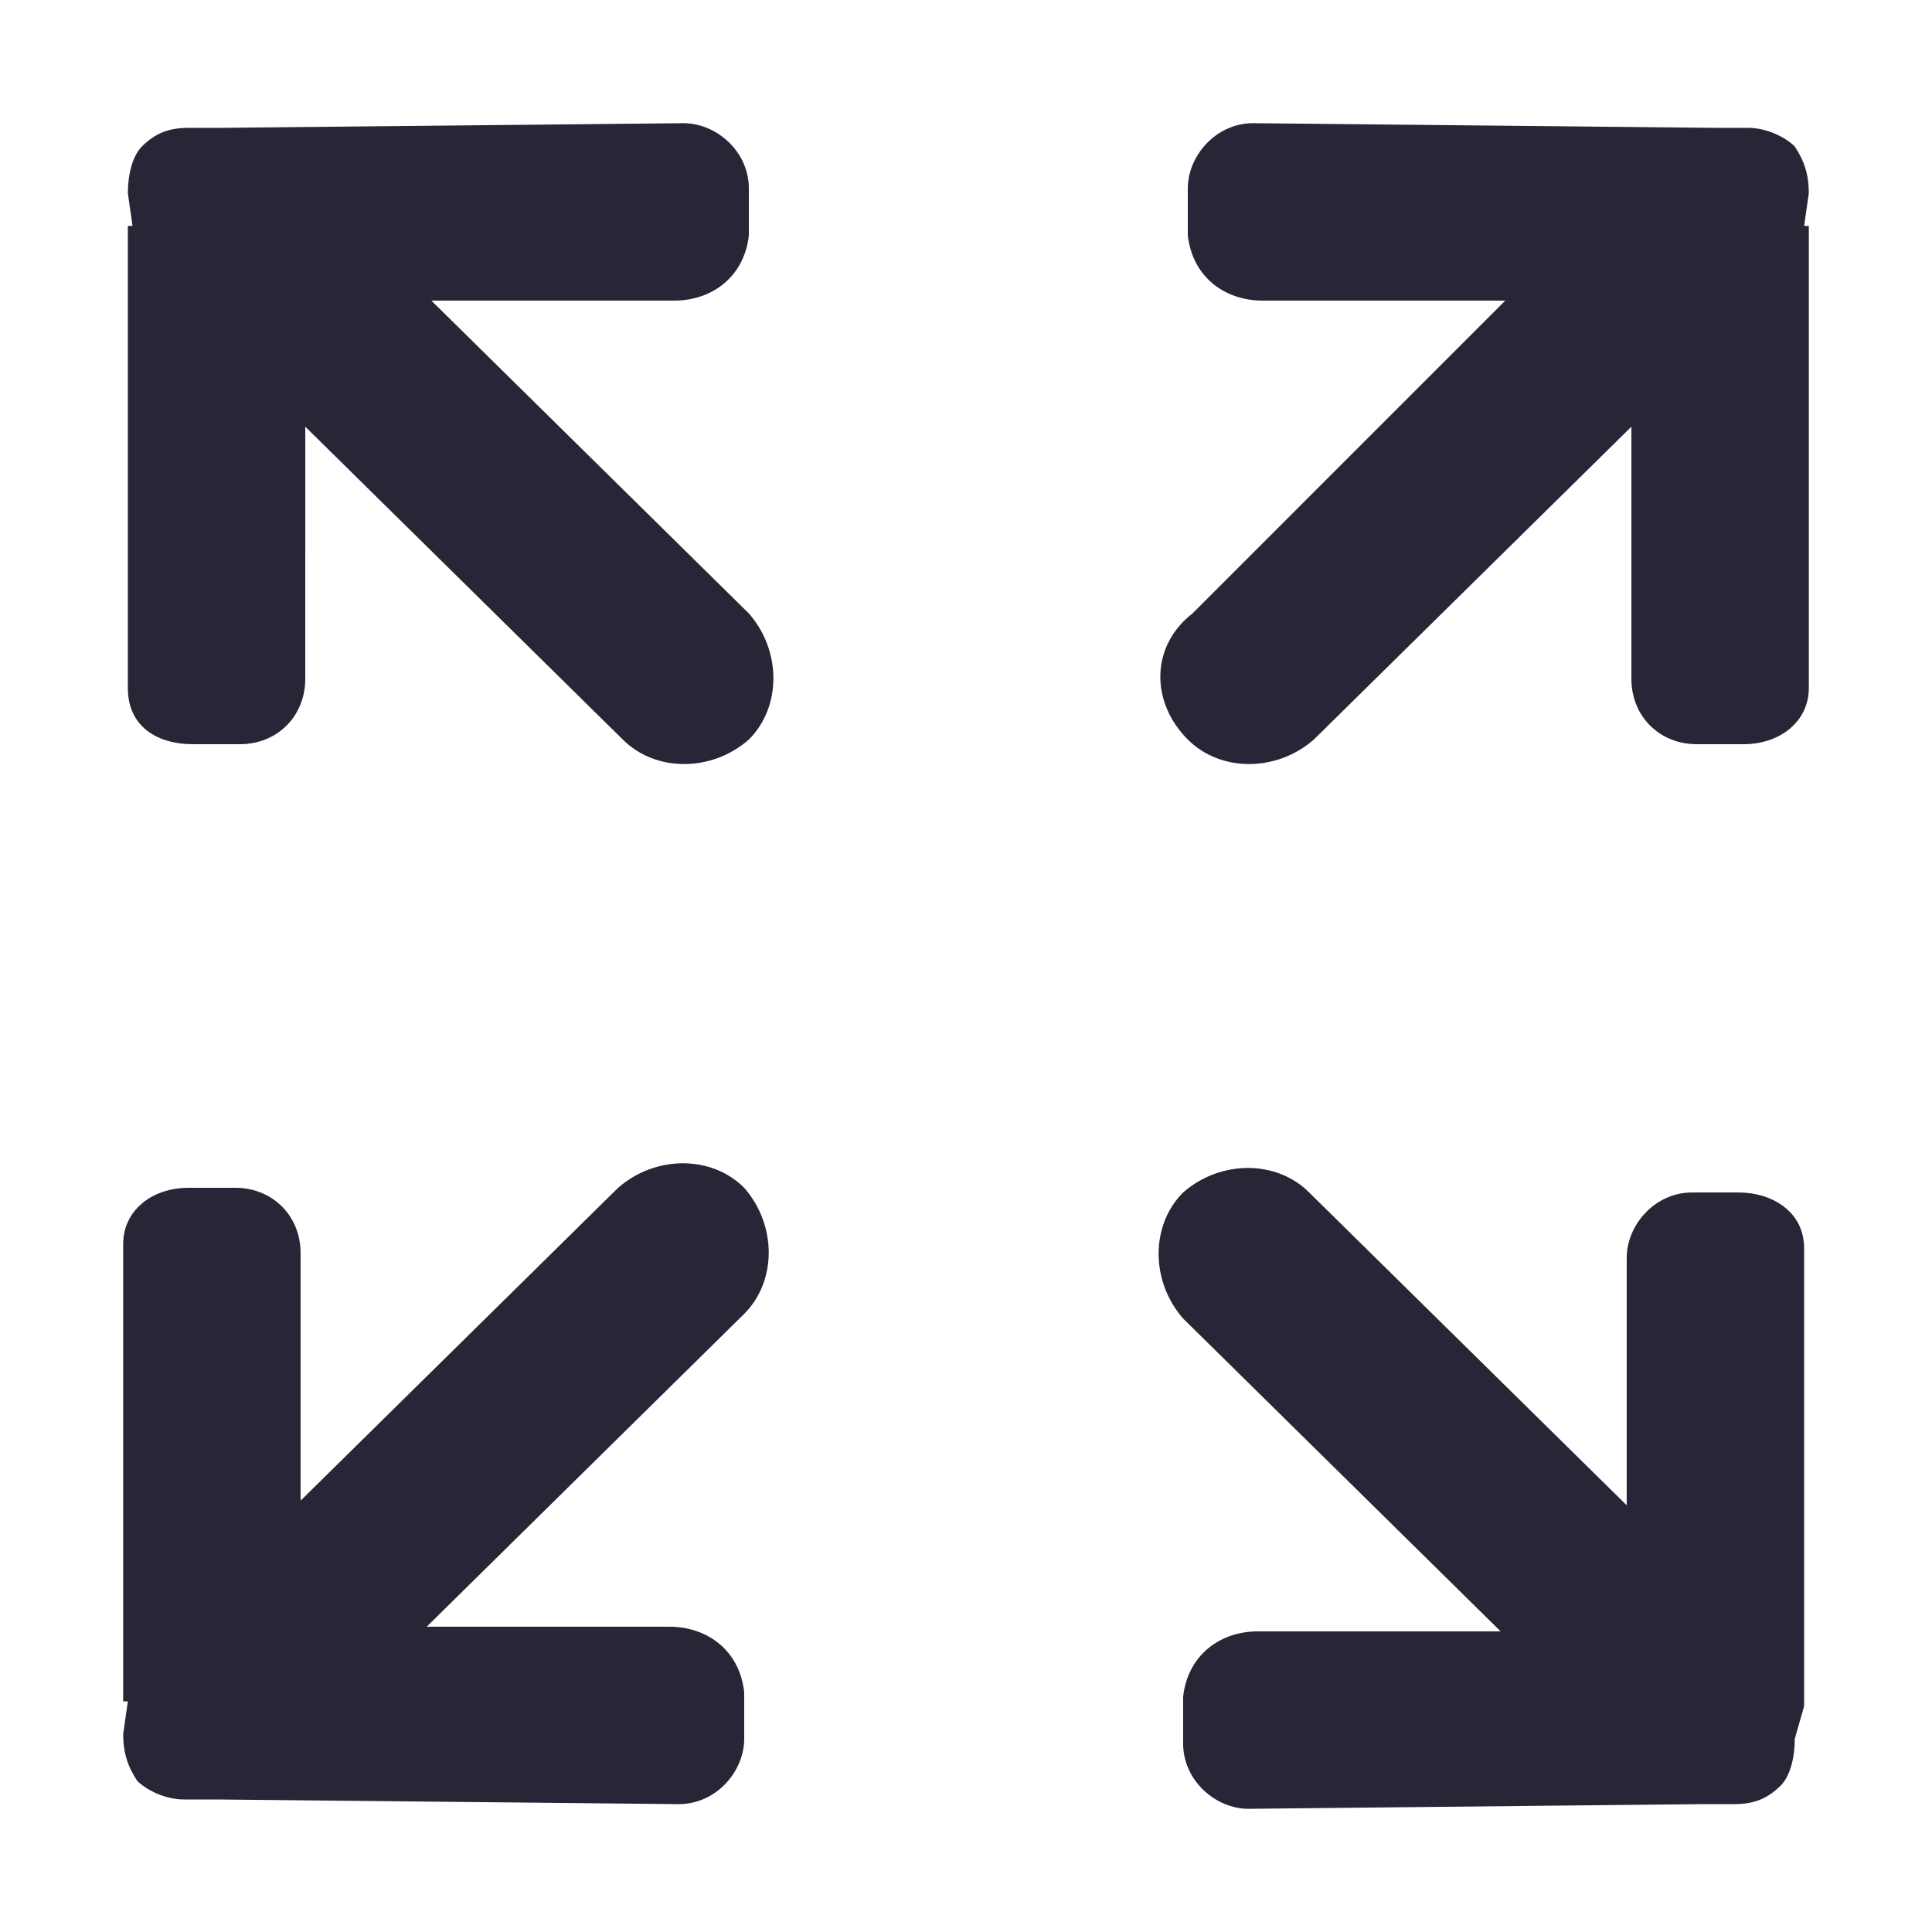 <?xml version="1.0" standalone="no"?><!DOCTYPE svg PUBLIC "-//W3C//DTD SVG 1.1//EN" "http://www.w3.org/Graphics/SVG/1.1/DTD/svg11.dtd"><svg t="1722499648138" class="icon" viewBox="0 0 1024 1024" version="1.1" xmlns="http://www.w3.org/2000/svg" p-id="29639" xmlns:xlink="http://www.w3.org/1999/xlink" width="200" height="200"><path d="M629.557 391.972c17.329 17.319 47.028 17.319 66.815 0l168.302-165.814 0 133.638c0 19.805 14.85 34.646 34.637 34.646l24.744 0c19.806 0 34.656-12.372 34.656-29.691L958.711 119.733l-2.478 0 2.478-17.318c0-9.904-2.478-17.329-7.435-24.752-4.936-4.948-14.848-9.894-24.744-9.894l-17.327 0 0 0L664.211 65.29c-19.805 0-34.654 17.329-34.654 34.646l0 24.752c2.478 22.274 19.789 34.646 39.593 34.646l128.691 0L632.035 325.149C609.752 342.468 609.752 372.175 629.557 391.972L629.557 391.972 629.557 391.972zM394.441 629.557c-17.31-17.328-47.009-17.328-66.815 0l-168.301 165.806L159.325 664.195c0-19.788-14.832-34.638-34.637-34.638l-24.761 0c-19.788 0-34.638 12.372-34.638 29.698l0 242.533 2.477 0-2.477 17.328c0 9.893 2.477 17.31 7.416 24.744 4.956 4.956 14.868 9.894 24.761 9.894l17.328 0 0 0 244.993 2.477c19.823 0 34.655-17.328 34.655-34.638l0-24.76c-2.478-22.266-19.788-34.638-39.593-34.638l-128.691 0 168.284-165.824C411.769 679.045 411.769 649.345 394.441 629.557L394.441 629.557 394.441 629.557zM956.231 904.266 956.231 661.717c0-19.788-17.329-29.681-34.639-29.681l-24.759 0c-19.789 0-34.639 17.309-34.639 34.638l0 131.168L693.893 632.036c-17.308-17.329-47.009-17.329-66.815 0-17.327 17.309-17.327 47.009 0 66.814l168.284 165.806-128.691 0c-19.787 0-37.115 12.388-39.593 34.654l0 24.745c0 19.805 17.329 34.654 34.639 34.654l240.072-2.478 0 0 17.329 0c9.893 0 17.31-2.477 24.744-9.893 4.955-4.956 7.415-14.85 7.415-24.745L956.231 904.266C953.753 904.266 956.231 904.266 956.231 904.266L956.231 904.266 956.231 904.266zM228.636 159.335l128.691 0c19.805 0 37.115-12.373 39.593-34.646L396.919 99.936c0-19.797-17.309-34.646-34.654-34.646l-244.993 2.478 0 0-17.345 0c-9.876 0-17.31 2.477-24.744 9.894-4.938 4.956-7.416 14.849-7.416 24.752l2.477 17.318-2.477 0 0 245.018c0 19.797 14.85 29.691 34.638 29.691l24.744 0c19.822 0 34.654-14.841 34.654-34.646L161.804 226.158l168.284 165.814c17.345 17.319 47.044 17.319 66.832 0 17.329-17.328 17.329-47.026 0-66.823L228.636 159.335 228.636 159.335 228.636 159.335zM228.636 159.335" fill="#272636" p-id="29640"></path></svg>